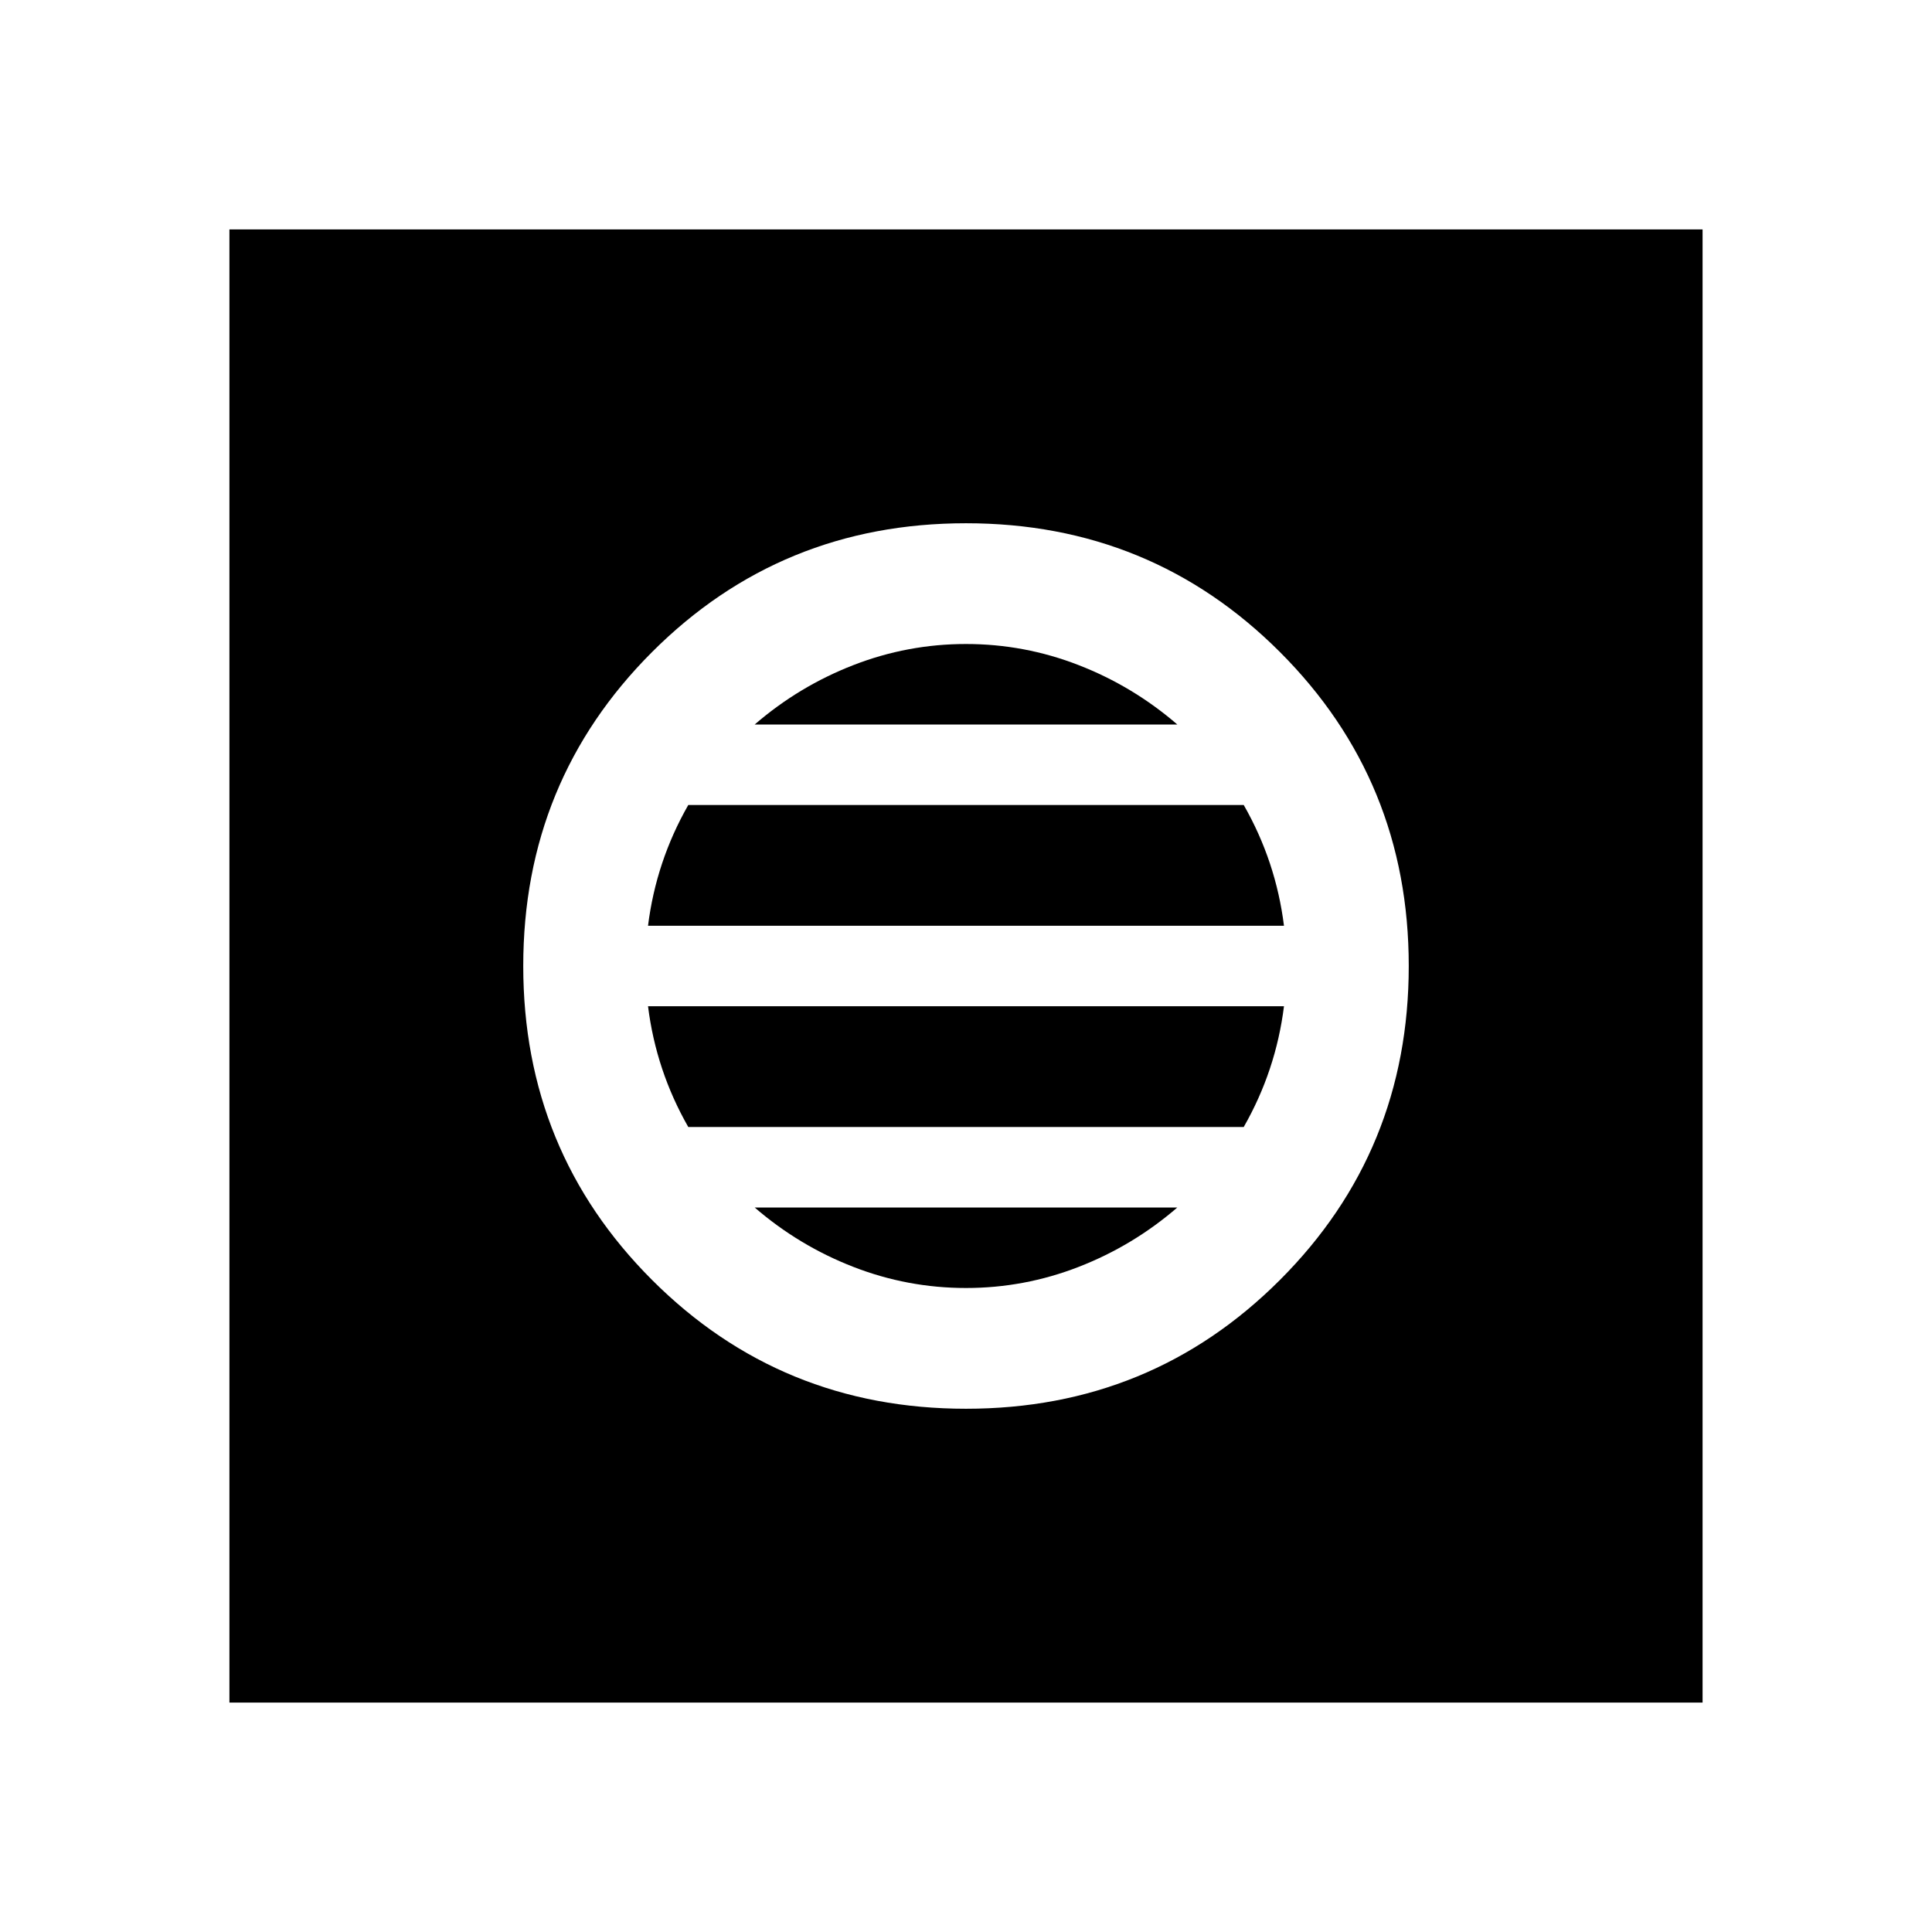 <svg xmlns="http://www.w3.org/2000/svg" width="48" height="48" viewBox="0 0 48 48"><path d="M24 35q4.6 0 7.8-3.2T35 24q0-4.6-3.2-7.8T24 13q-4.6 0-7.8 3.2T13 24q0 4.6 3.2 7.8T24 35Zm0-3q-1.45 0-2.8-.525-1.35-.525-2.45-1.475h10.5q-1.1.95-2.45 1.475Q25.45 32 24 32Zm-6.9-4q-.4-.7-.65-1.45T16.1 25h15.8q-.1.8-.35 1.55-.25.75-.65 1.45Zm-1-5q.1-.8.35-1.55.25-.75.65-1.45h13.8q.4.7.65 1.45T31.9 23Zm2.65-5q1.1-.95 2.45-1.475Q22.55 16 24 16q1.45 0 2.8.525 1.35.525 2.45 1.475ZM5.7 42.3V5.7h36.6v36.6Z"/></svg>